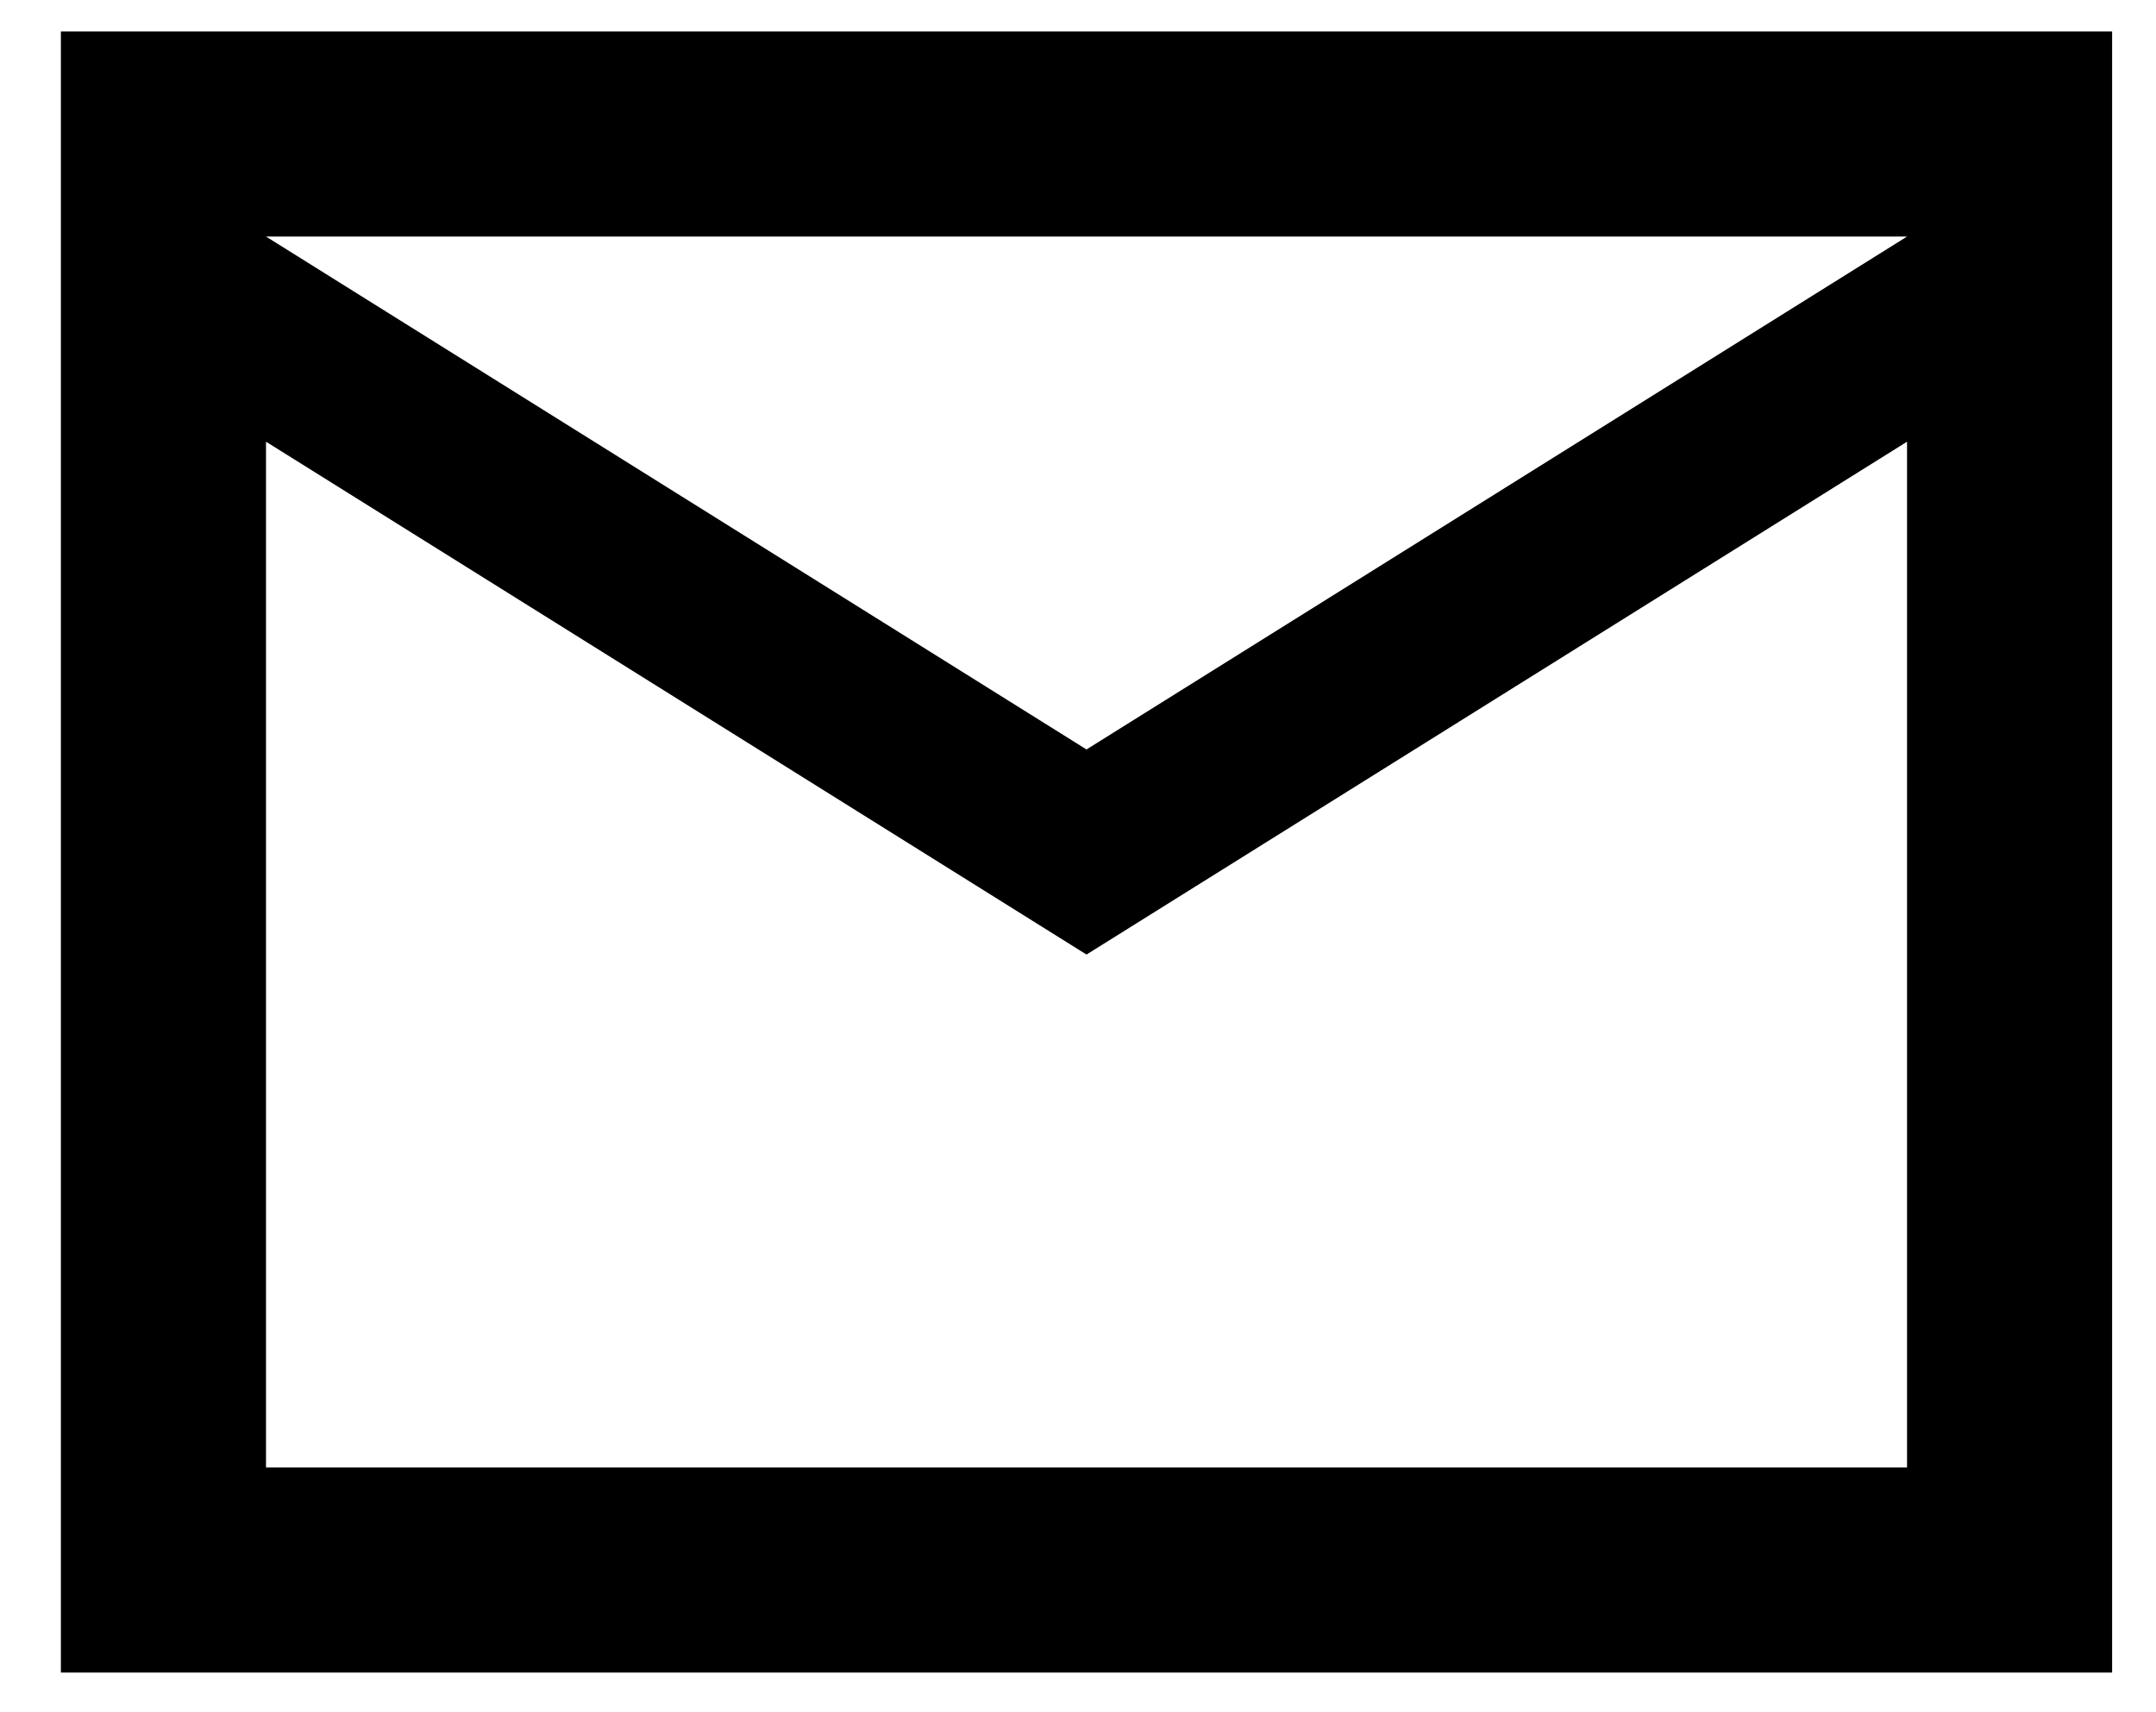 <svg width="34" height="27" viewBox="0 0 34 27" fill="none" xmlns="http://www.w3.org/2000/svg">
<path d="M0.96 26.374V0.496H33.308V26.374H0.96ZM17.134 15.052L4.195 6.965V23.14H30.074V6.965L17.134 15.052ZM17.134 11.818L30.074 3.73H4.195L17.134 11.818Z" fill="black"/>
</svg>
